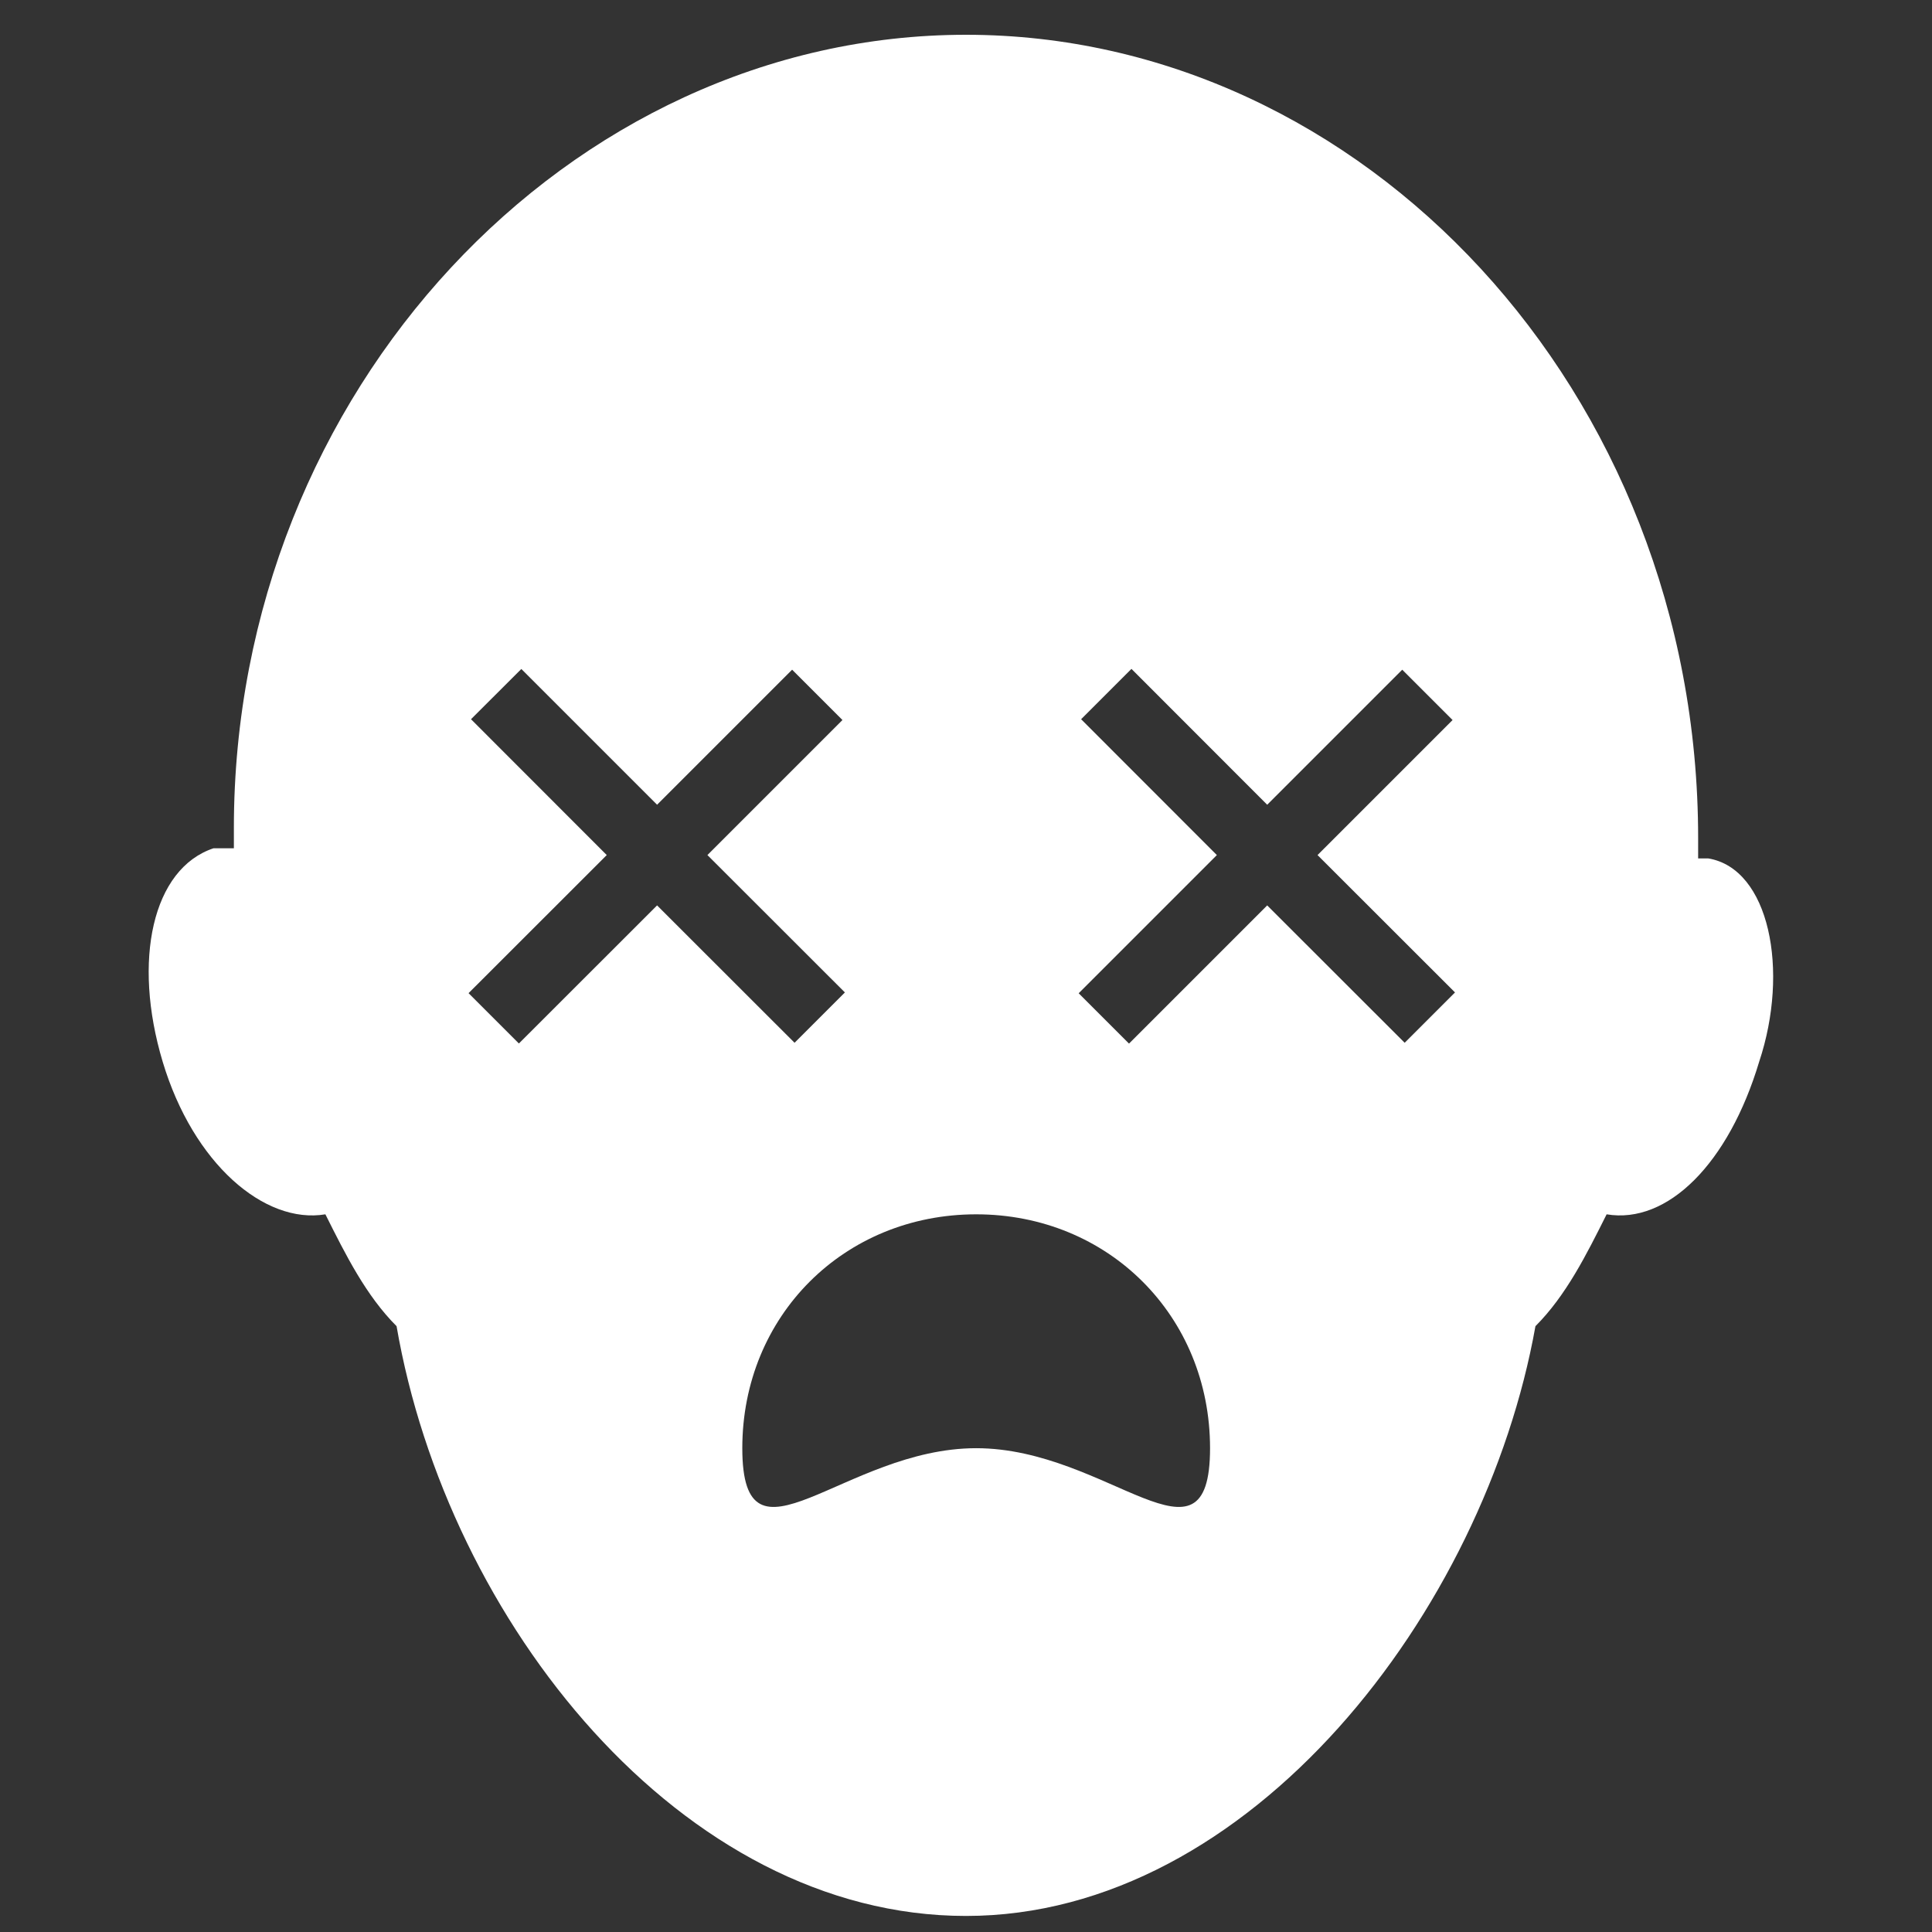 <?xml version="1.0" encoding="UTF-8" standalone="no"?>
<!DOCTYPE svg PUBLIC "-//W3C//DTD SVG 1.1//EN" "http://www.w3.org/Graphics/SVG/1.1/DTD/svg11.dtd">
<svg width="100%" height="100%" viewBox="0 0 500 500" version="1.1" xmlns="http://www.w3.org/2000/svg" xmlns:xlink="http://www.w3.org/1999/xlink" xml:space="preserve" xmlns:serif="http://www.serif.com/" style="fill-rule:evenodd;clip-rule:evenodd;stroke-linejoin:round;stroke-miterlimit:2;">
    <rect x="0" y="0" width="500" height="500" fill="#333333" stroke="none"/>
    <g transform="matrix(26.316,0,0,26.316,39.474,9)">
        <g>
            <g>
                <path d="M15.3,8.1L15.2,8.1L15.2,7.9C15.2,3.5 11.9,0 8,0C4.1,0 0.8,3.5 0.8,7.8L0.8,8L0.6,8C0,8.2 -0.2,9.1 0.1,10.1C0.4,11.1 1.1,11.7 1.7,11.6C1.9,12 2.1,12.4 2.4,12.7C2.9,15.6 5.2,18.5 8,18.5C10.8,18.5 13.1,15.5 13.6,12.7C13.9,12.4 14.1,12 14.3,11.6C14.9,11.7 15.5,11.1 15.8,10.1C16.1,9.2 15.9,8.2 15.3,8.1ZM10.4,13.9C10.4,15.2 9.4,13.9 8.1,13.9C6.8,13.9 5.8,15.2 5.8,13.9C5.8,12.6 6.8,11.6 8.1,11.6C9.4,11.6 10.4,12.6 10.4,13.9ZM10.962,7.572L9.627,6.236L9.132,6.731L10.467,8.067L9.108,9.426L9.603,9.921L10.962,8.562L12.314,9.913L12.809,9.418L11.457,8.067L12.785,6.739L12.29,6.244L10.962,7.572ZM4.962,7.572L3.627,6.237L3.132,6.731L4.467,8.067L3.108,9.425L3.603,9.92L4.962,8.562L6.314,9.913L6.809,9.418L5.457,8.067L6.785,6.739L6.29,6.244L4.962,7.572Z" style="fill:white;"/>
            </g>
        </g>
    </g>
</svg>
